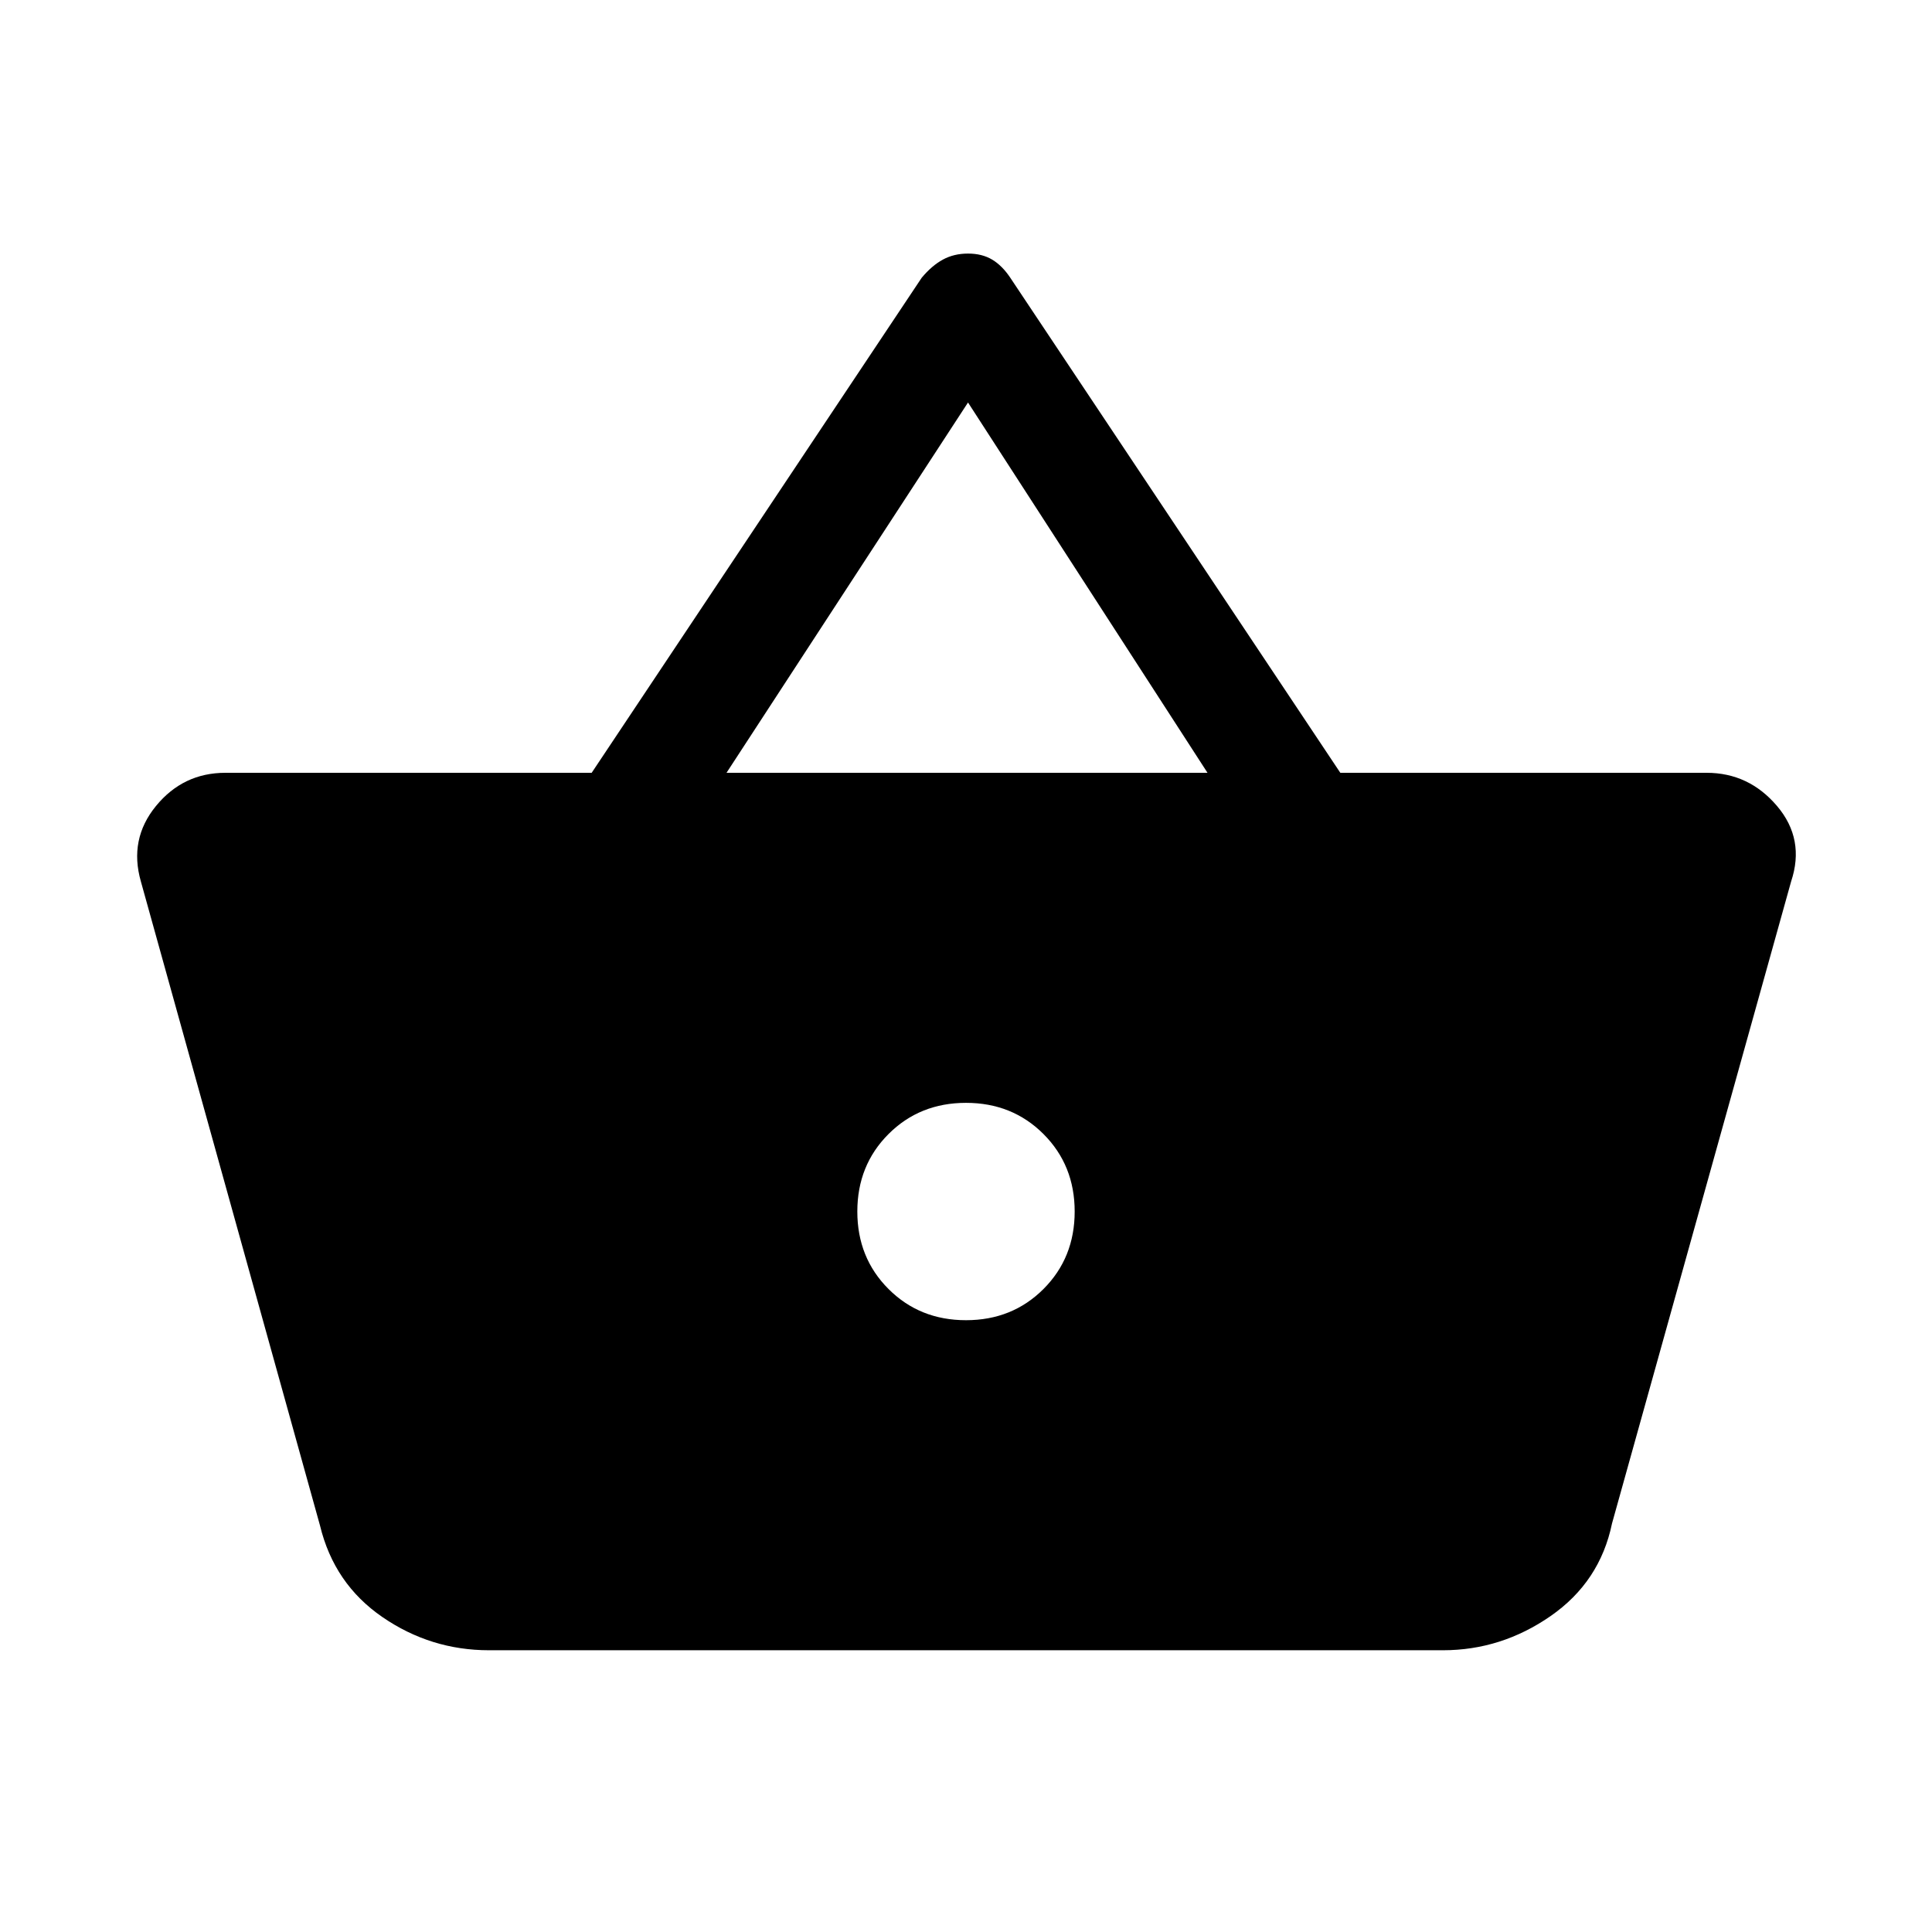 <svg xmlns="http://www.w3.org/2000/svg" height="24" viewBox="0 -960 960 960" width="24"><path d="M243-140q-29 0-53-16.5T159-202L70-522q-6-21 7.5-37.5T112-576h182l164-246q5-6 10.5-9t12.5-3q7 0 12 3t9 9l164 246h182q21 0 35 16.5t7 37.5l-89 319q-6 29-30.5 46T717-140H243Zm237-164q23 0 38.5-15.5T534-358q0-23-15.5-38.5T480-412q-23 0-38.5 15.5T426-358q0 23 15.5 38.5T480-304ZM361-576h239L481-760 361-576Z"/></svg>